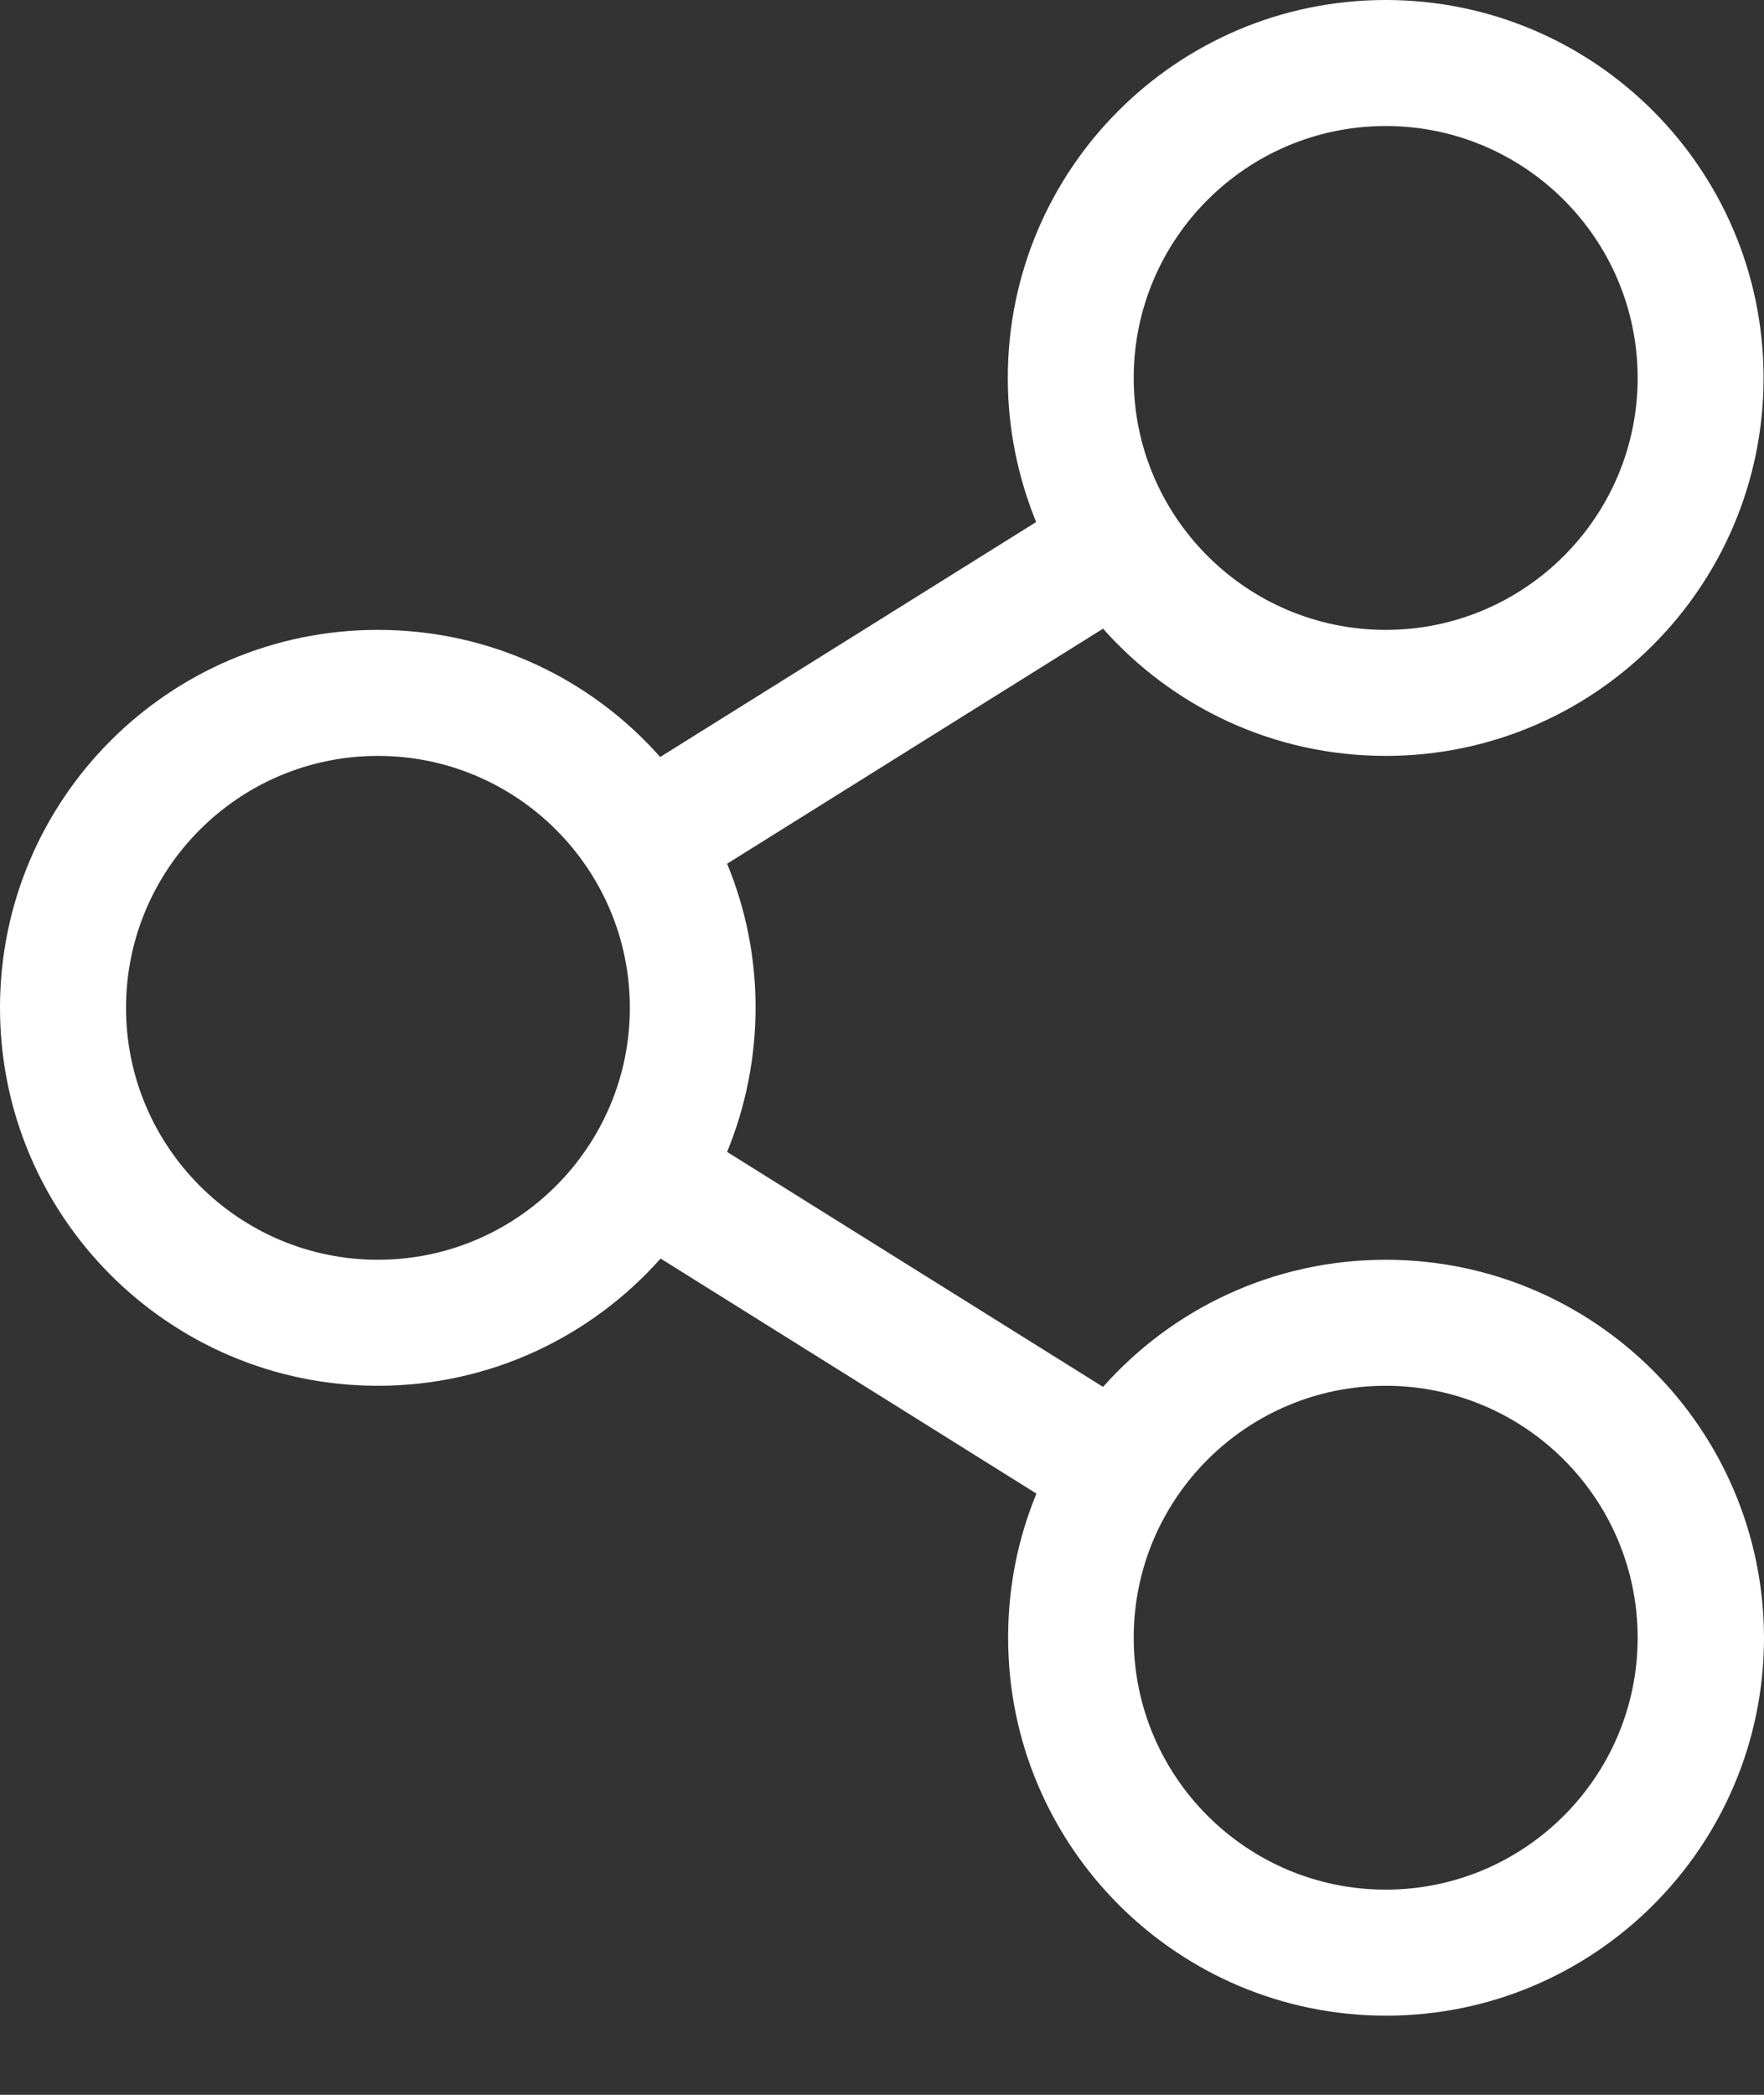 <?xml version="1.0" encoding="UTF-8"?>
<svg width="16px" height="19px" viewBox="0 0 16 19" version="1.1" xmlns="http://www.w3.org/2000/svg" xmlns:xlink="http://www.w3.org/1999/xlink">
    <rect x="0" y="0" width="16" height="19" fill="#333333" stroke="none"/>
    <title>7F37097D-EC8D-43A1-8786-FA7A0BE866FE</title>
    <g id="Desk" stroke="none" stroke-width="1" fill="none" fill-rule="evenodd">
        <g id="Int-prod" transform="translate(-1186, -131)" fill="#fff" fill-rule="nonzero">
            <g id="Group" transform="translate(1186, 131)">
                <path d="M12.569,11.426 C11.547,11.426 10.633,11.872 10.005,12.579 L6.595,10.448 C6.938,9.612 6.941,8.669 6.595,7.834 L10.005,5.702 C10.633,6.409 11.547,6.856 12.569,6.856 C14.461,6.856 15.996,5.32 15.996,3.428 C15.996,1.535 14.461,0 12.569,0 C10.676,0 9.141,1.535 9.141,3.428 C9.141,3.892 9.234,4.331 9.398,4.735 L5.988,6.866 C5.363,6.159 4.449,5.713 3.428,5.713 C1.535,5.713 0,7.248 0,9.141 C0,11.033 1.535,12.569 3.428,12.569 C4.449,12.569 5.363,12.122 5.992,11.415 L9.401,13.547 C9.234,13.95 9.144,14.39 9.144,14.854 C9.144,16.746 10.68,18.282 12.572,18.282 C14.465,18.282 16,16.746 16,14.854 C15.996,12.961 14.461,11.426 12.569,11.426 Z M12.569,1.143 C13.829,1.143 14.854,2.167 14.854,3.428 C14.854,4.688 13.829,5.713 12.569,5.713 C11.308,5.713 10.283,4.688 10.283,3.428 C10.283,2.167 11.308,1.143 12.569,1.143 Z M3.428,11.426 C2.167,11.426 1.143,10.401 1.143,9.141 C1.143,7.88 2.167,6.856 3.428,6.856 C4.688,6.856 5.713,7.88 5.713,9.141 C5.713,10.401 4.688,11.426 3.428,11.426 Z M12.569,17.139 C11.308,17.139 10.283,16.114 10.283,14.854 C10.283,13.593 11.308,12.569 12.569,12.569 C13.829,12.569 14.854,13.593 14.854,14.854 C14.854,16.114 13.829,17.139 12.569,17.139 Z" id="Shape"></path>
            </g>
        </g>
    </g>
</svg>